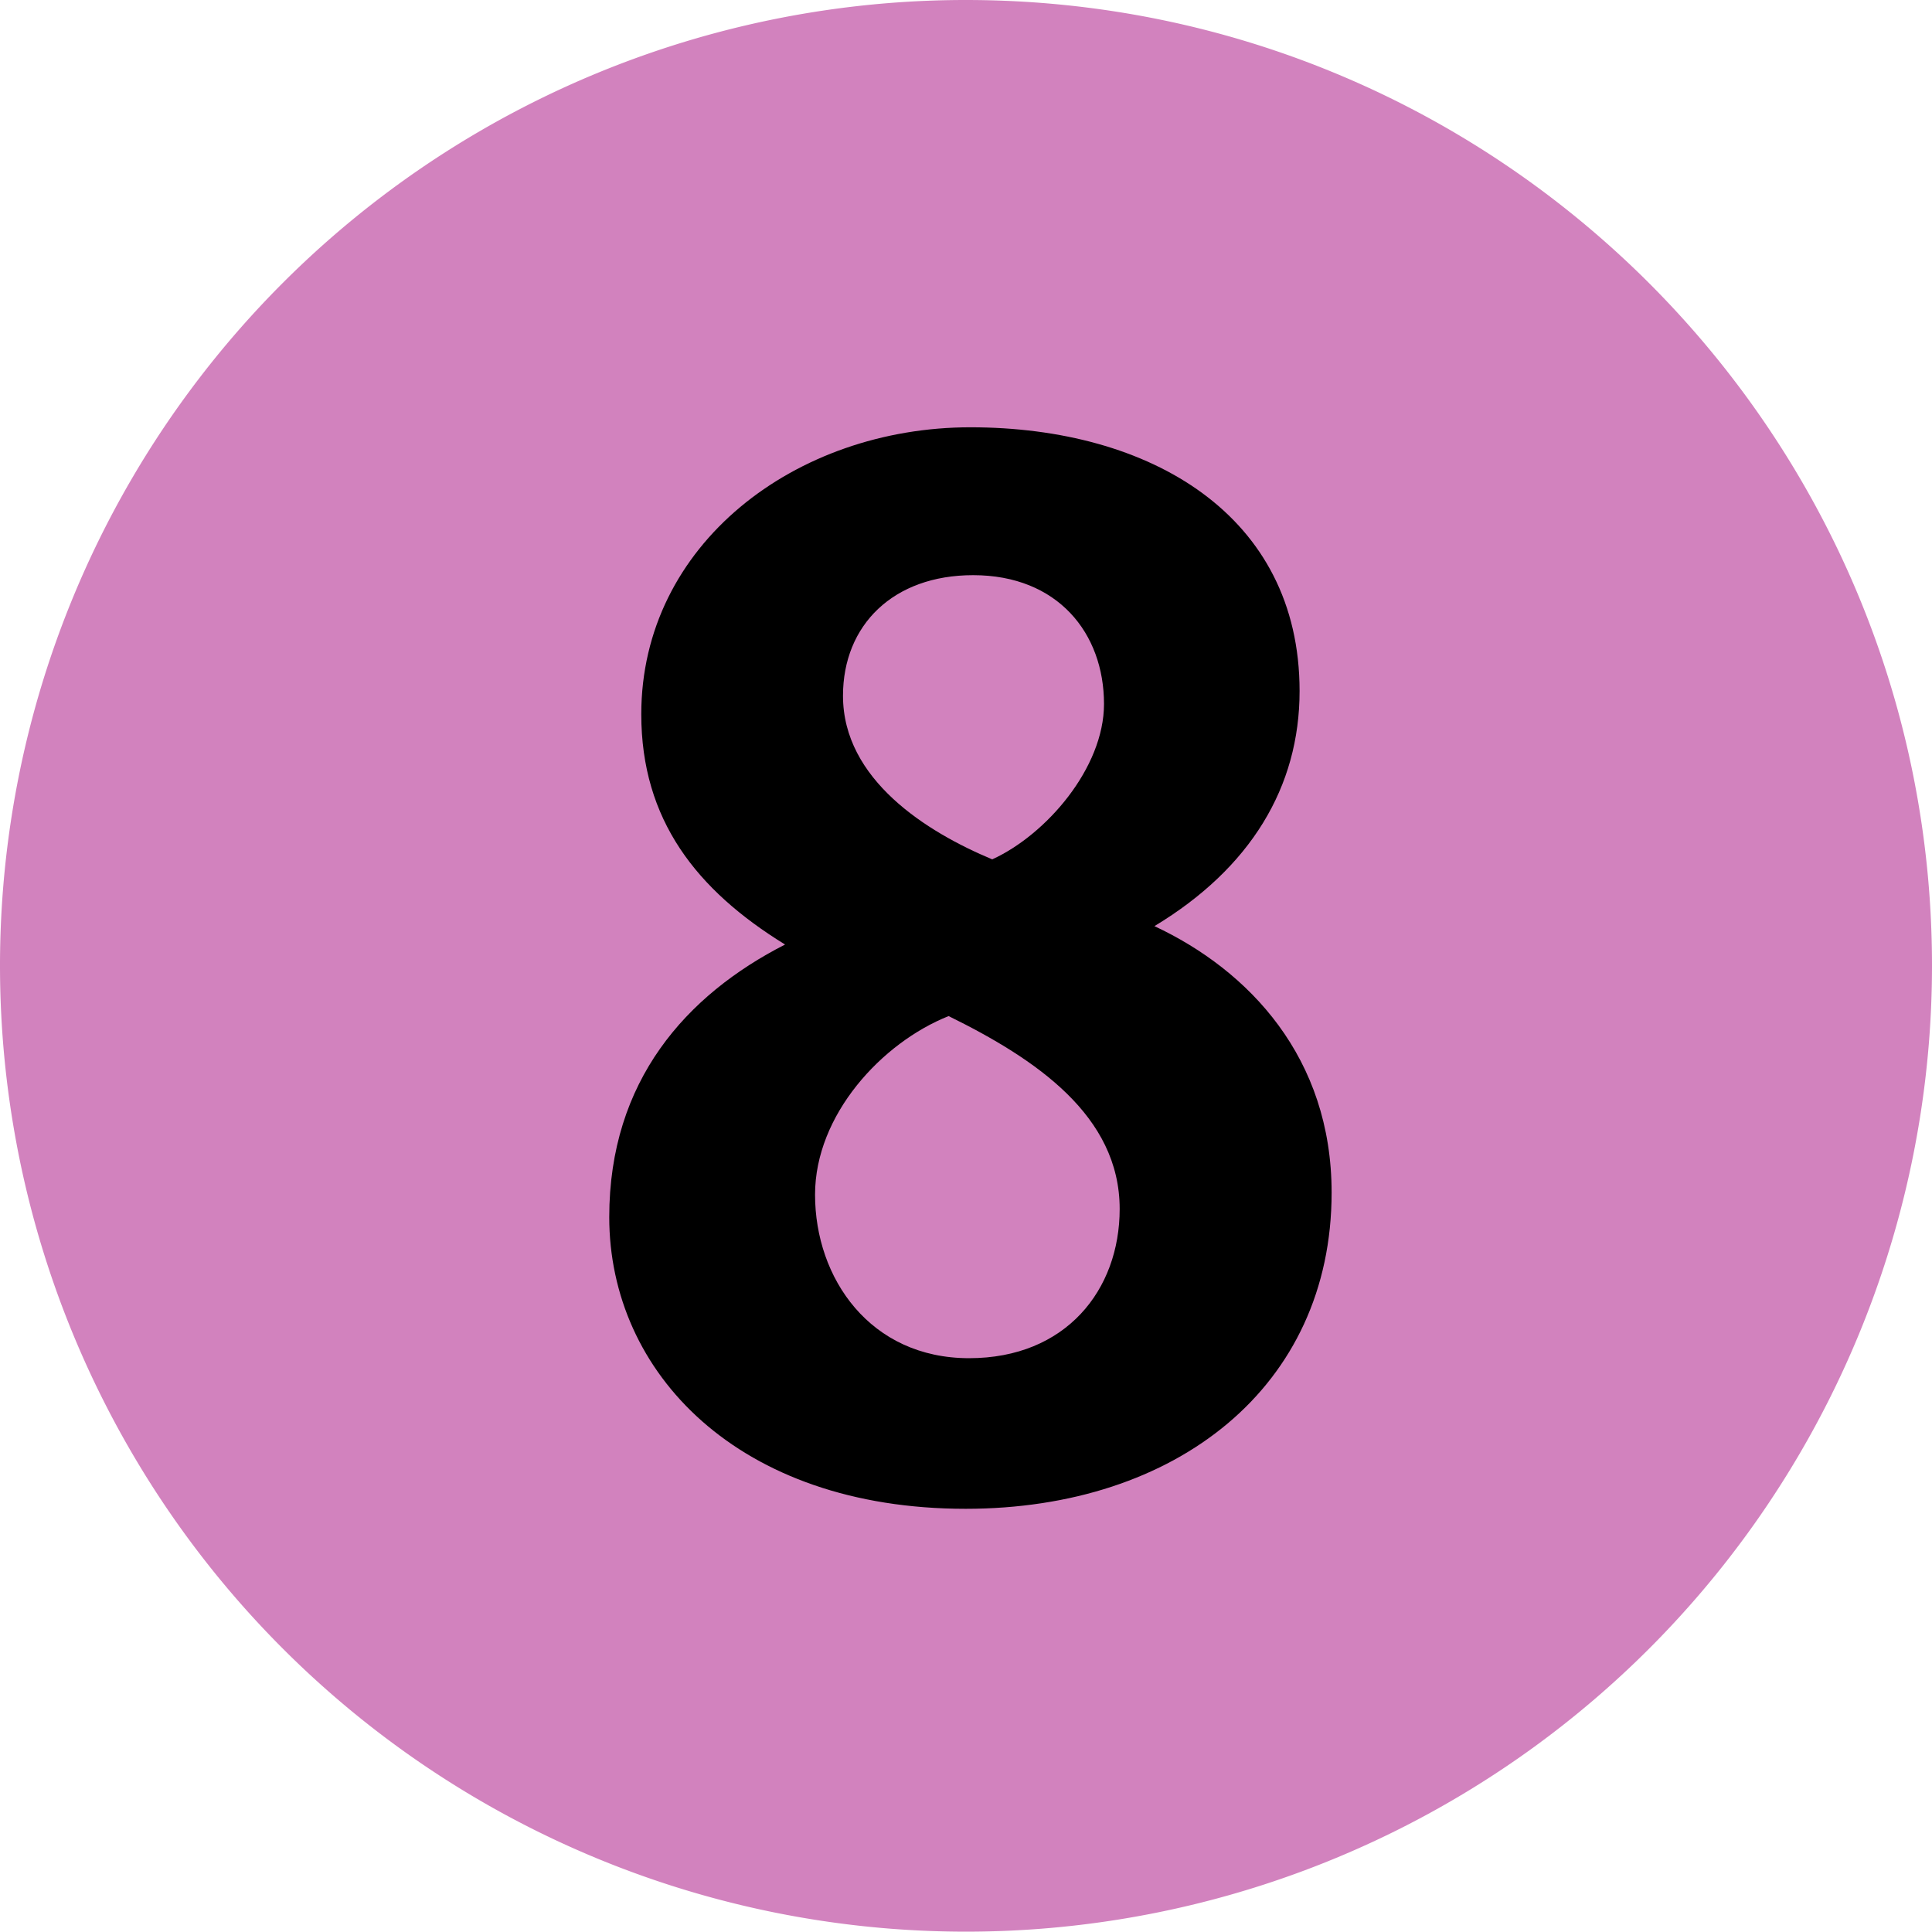 <svg id="metro_8_couleur_RVB" xmlns="http://www.w3.org/2000/svg" xmlns:xlink="http://www.w3.org/1999/xlink" width="283.5" height="283.5" viewBox="0 0 283.5 283.5">
	<defs>
		<clipPath id="clip-path">
			<rect id="Rectangle_6" data-name="Rectangle 6" width="283.5" height="283.5"/>
		</clipPath>
	</defs>
	<g id="Groupe_17" data-name="Groupe 17" clip-path="url(#clip-path)">
		<path id="Tracé_17" data-name="Tracé 17" d="M0,141.7A141.711,141.711,0,0,1,141.7,0C220,0,283.5,63.5,283.5,141.7A141.75,141.75,0,0,1,0,141.7" fill="#d282be"/>
	</g>
	<g id="Groupe_18" data-name="Groupe 18" clip-path="url(#clip-path)">
		<path id="Tracé_18" data-name="Tracé 18" d="M195.4,175c0-19.8-12.1-32.6-26-39.1,14.1-8.5,21.3-20.4,21.3-34.5,0-25.8-21.9-38.7-48.3-38.7-25.7,0-48.3,17.2-48.3,42.1,0,15.5,8.1,25.8,21.1,33.8-14.5,7.4-25.8,20-25.8,40,0,22.8,18.9,42.8,52.3,42.8,30.9,0,53.7-17.9,53.7-46.4M162,103.3c0,9.4-8.5,19.2-16.4,22.8-9.6-4-21.9-11.7-21.9-24,0-10.4,7.4-17.7,19.1-17.7,12.4,0,19.2,8.5,19.2,18.9m2.3,74.1c0,11.9-7.9,21.9-22.1,21.9-14.5,0-22.6-11.7-22.6-24,0-11.7,9.8-22.3,19.6-26.2,12.8,6.3,25.1,14.6,25.1,28.3" fill-rule="evenodd"/>
	</g>
</svg>

